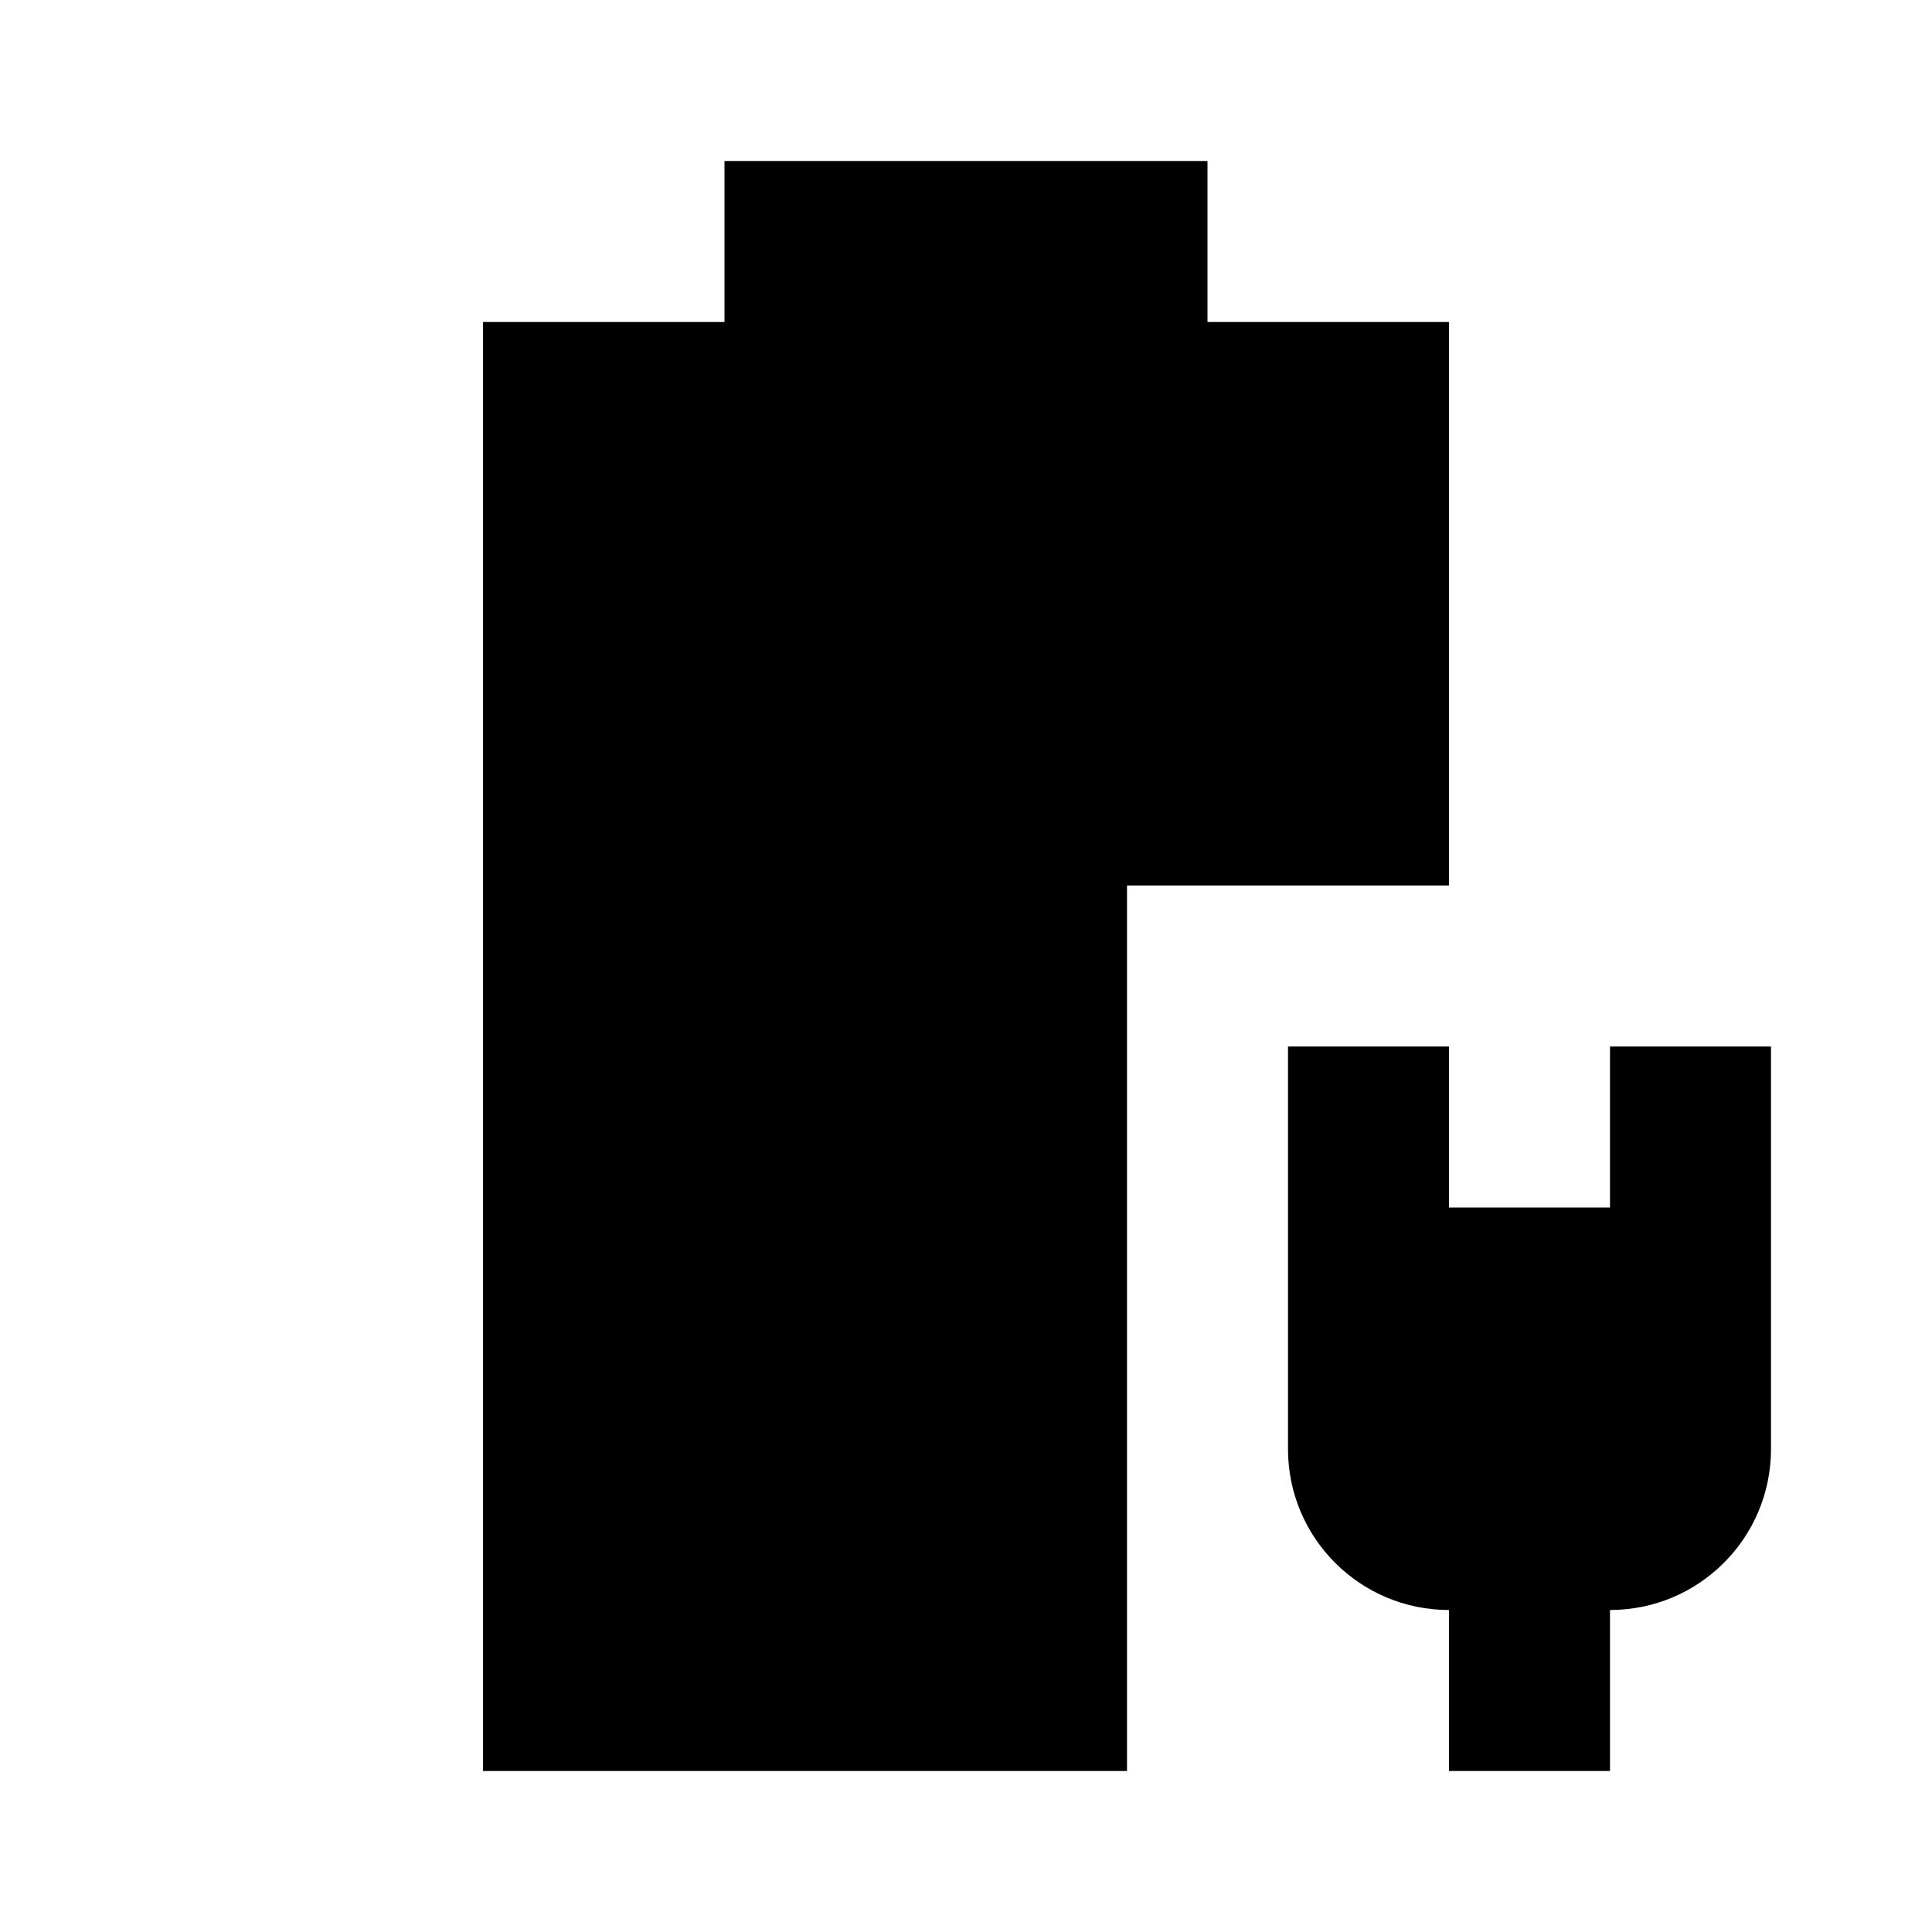 <?xml version="1.0"?>
<svg xmlns="http://www.w3.org/2000/svg" viewBox="0 0 24 24">
    <path d="M 9 2 L 9 4 L 6 4 L 6 22 L 14 22 L 14 11 L 18 11 L 18 4 L 15 4 L 15 2 L 9 2 z M 16 13 L 16 18 C 16 19.105 16.895 20 18 20 L 18 22 L 20 22 L 20 20 C 21.105 20 22 19.105 22 18 L 22 15 L 22 13 L 20 13 L 20 15 L 18 15 L 18 13 L 16 13 z"/>
</svg>

